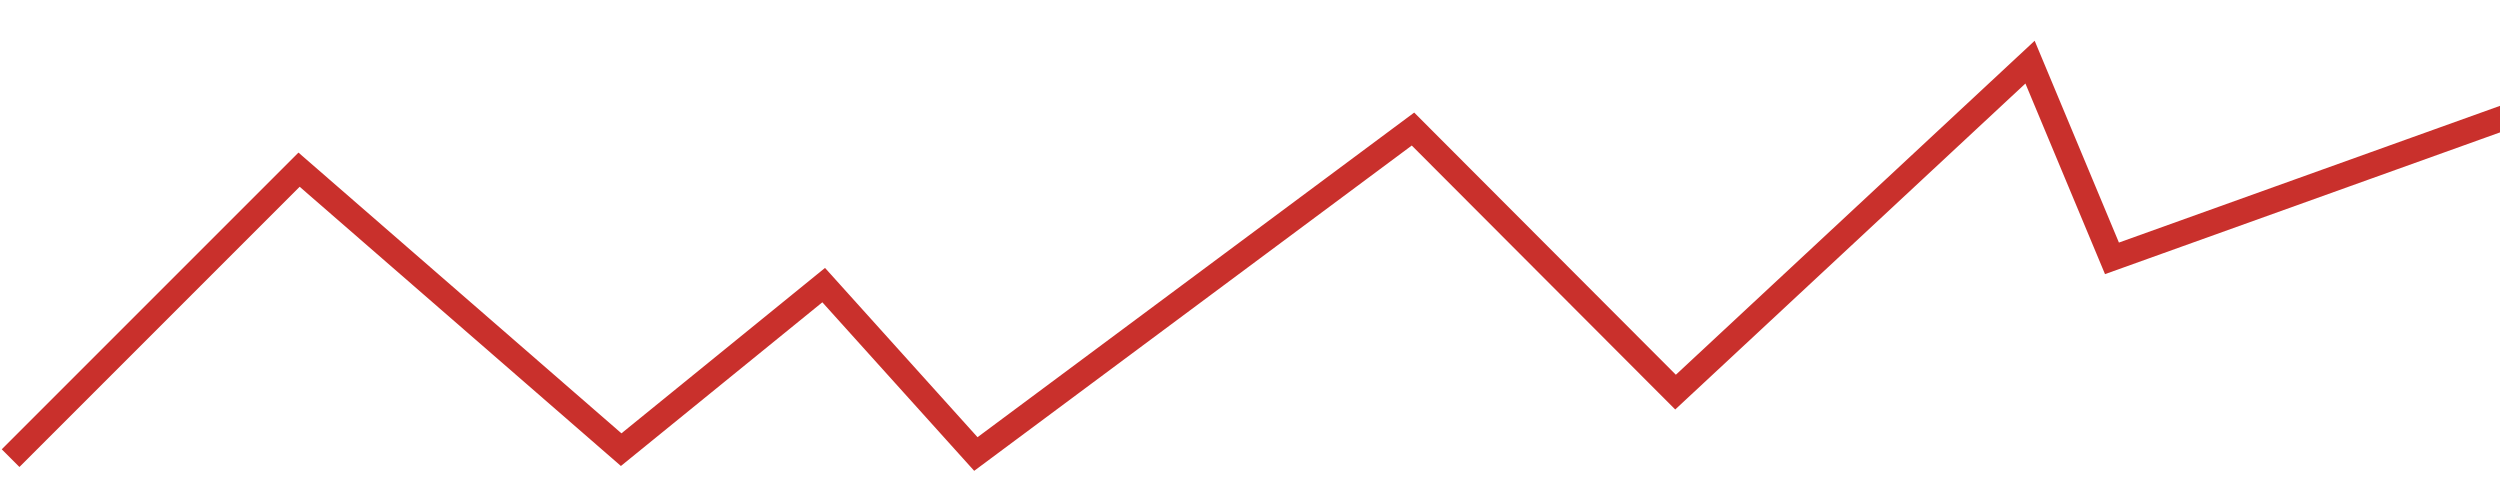 <?xml version="1.0" encoding="UTF-8" standalone="no"?>
<!-- Generator: Adobe Illustrator 16.0.0, SVG Export Plug-In . SVG Version: 6.00 Build 0)  -->

<svg
   xmlns:dc="http://purl.org/dc/elements/1.1/"
   xmlns:cc="http://creativecommons.org/ns#"
   xmlns:rdf="http://www.w3.org/1999/02/22-rdf-syntax-ns#"
   xmlns:svg="http://www.w3.org/2000/svg"
   xmlns="http://www.w3.org/2000/svg"
   xmlns:sodipodi="http://sodipodi.sourceforge.net/DTD/sodipodi-0.dtd"
   xmlns:inkscape="http://www.inkscape.org/namespaces/inkscape"
   version="1.1"
   id="Layer_1"
   x="0px"
   y="0px"
   width="500"
   height="98"
   viewBox="0 0 500 98"
   enable-background="new 0 0 500 500"
   xml:space="preserve"
   inkscape:version="0.91 r13725"
   sodipodi:docname="market-chart-simg.svg"><defs
     id="defs3462" /><sodipodi:namedview
     pagecolor="#ffffff"
     bordercolor="#666666"
     borderopacity="1"
     objecttolerance="10"
     gridtolerance="10"
     guidetolerance="10"
     inkscape:pageopacity="0"
     inkscape:pageshadow="2"
     inkscape:window-width="1615"
     inkscape:window-height="1026"
     id="namedview3460"
     showgrid="false"
     inkscape:zoom="0.472"
     inkscape:cx="250"
     inkscape:cy="165.25424"
     inkscape:window-x="65"
     inkscape:window-y="24"
     inkscape:window-maximized="1"
     inkscape:current-layer="Layer_1" /><polyline
     stroke-miterlimit="10"
     points="0,300.831 57.693,243.138 122.116,299.135  162.617,266.224 193.053,300.005 280.477,235.013 332.989,287.626 403.888,221.63 420.273,260.873 500,232.268 "
     id="polyline3458"
     transform="translate(2.119,-209.203)"
     style="fill:none;stroke:#c9302c;stroke-width:5;stroke-miterlimit:10" /></svg>